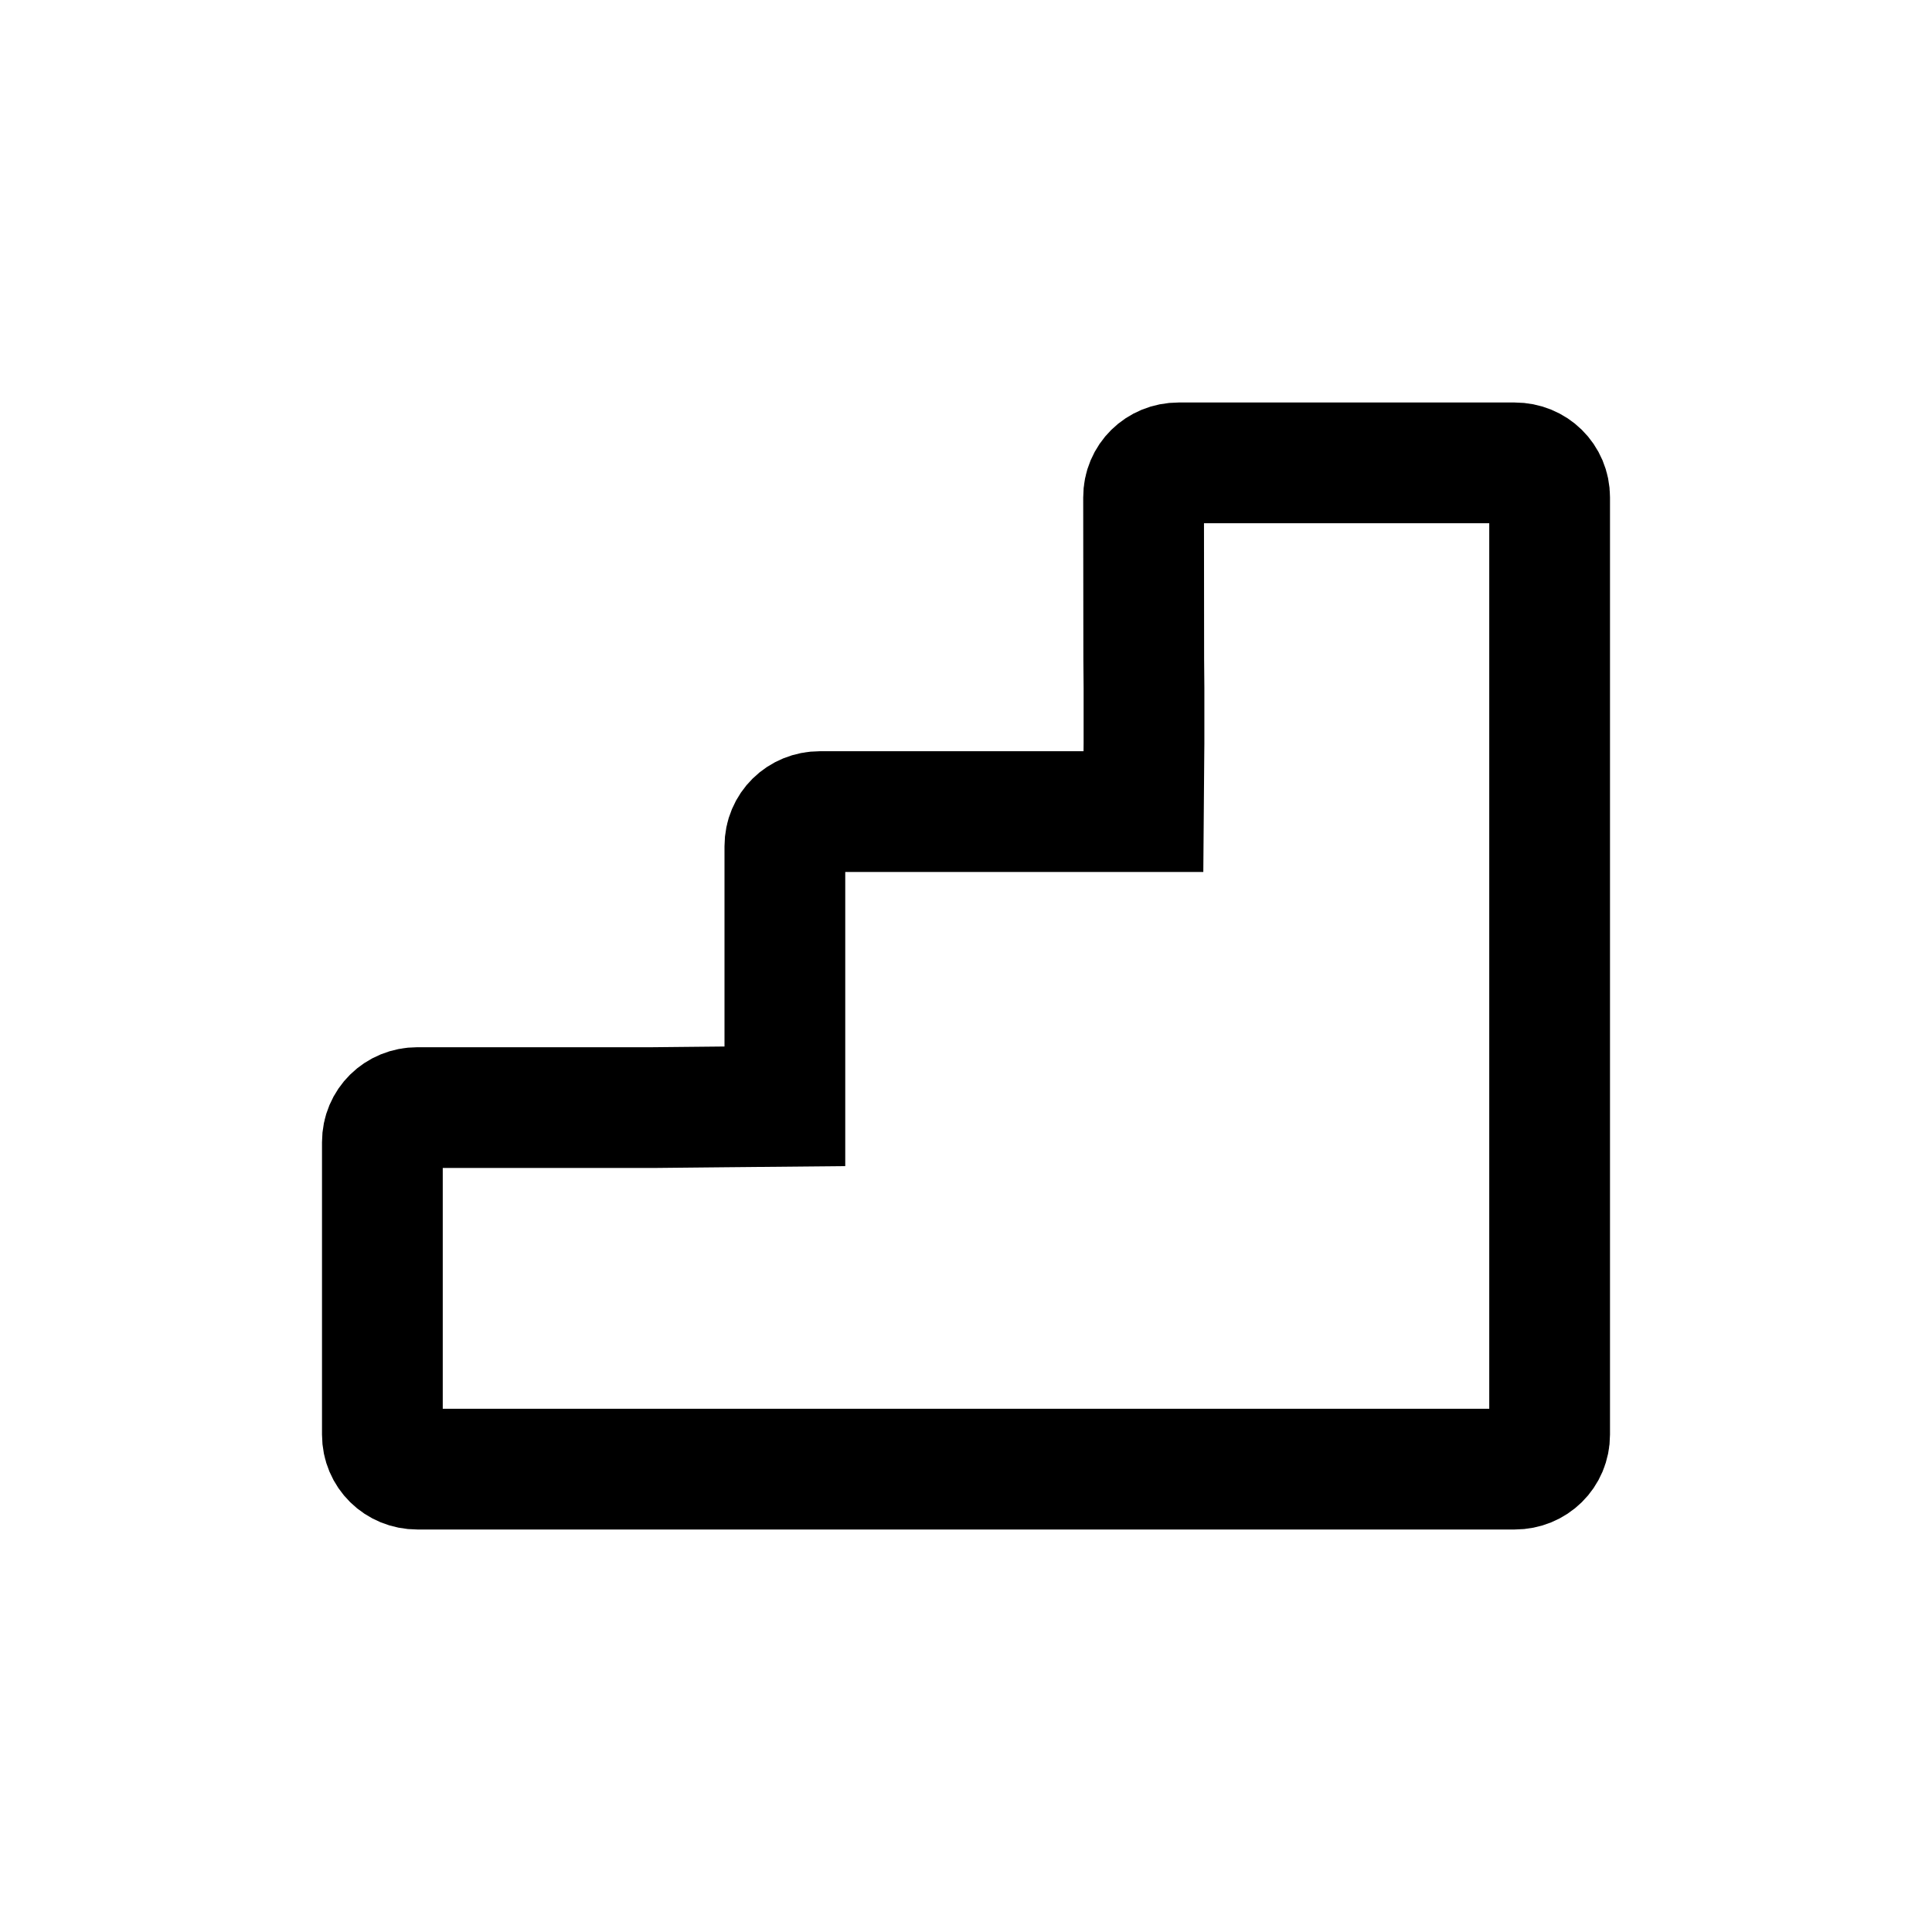 <svg width="24" height="24" viewBox="0 0 24 24" fill="none" xmlns="http://www.w3.org/2000/svg">
<path d="M5.184 13.759H5.184H8.104V13.759L8.112 13.759L9.007 13.75L9.75 13.743V13V11.523V10.511C9.75 10.269 9.942 10.082 10.184 10.082H11.105H13.46H14.204L14.21 9.338L14.211 9.235H14.211V9.229V8.555H14.211L14.211 8.548L14.208 8.189L14.208 8.189L14.206 6.178C14.206 6.178 14.206 6.178 14.206 6.178C14.205 5.938 14.397 5.75 14.64 5.75H18.816C19.058 5.75 19.25 5.937 19.25 6.179V8.189V14.844V17.821C19.25 18.063 19.058 18.25 18.816 18.25H15.895H13.46H10.539H8.105H5.184C4.942 18.25 4.75 18.063 4.75 17.821V14.188C4.75 13.946 4.942 13.759 5.184 13.759Z" stroke="black" stroke-width="1.5"/>
</svg>
